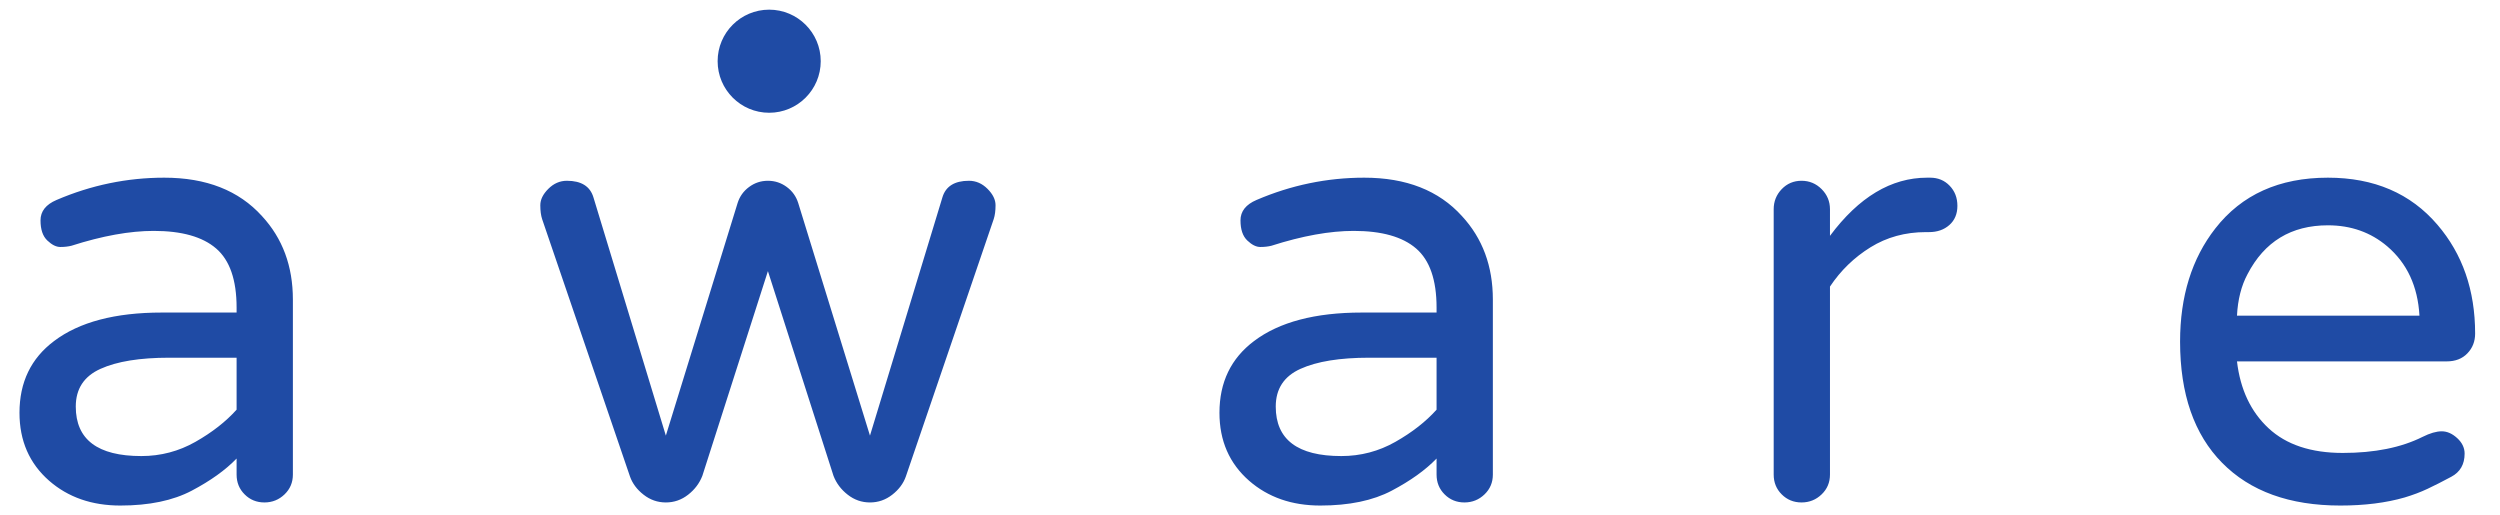 <?xml version="1.0" encoding="utf-8"?><!DOCTYPE svg PUBLIC "-//W3C//DTD SVG 1.1//EN" "http://www.w3.org/Graphics/SVG/1.1/DTD/svg11.dtd"><svg version="1.1" baseProfile="full" xmlns="http://www.w3.org/2000/svg" xmlns:xlink="http://www.w3.org/1999/xlink" xmlns:ev="http://www.w3.org/2001/xml-events"   height="20px"   width="97px" ><path fill="rgb( 31, 75, 165 )" d="M95.735,13.71 C95.535,13.919 95.267,14.022 94.931,14.022 C94.931,14.022 86.795,14.022 86.795,14.022 C86.923,15.111 87.331,15.975 88.019,16.615 C88.707,17.255 89.667,17.574 90.899,17.574 C92.131,17.574 93.163,17.367 93.995,16.951 C94.283,16.807 94.531,16.735 94.739,16.735 C94.947,16.735 95.147,16.823 95.339,16.999 C95.531,17.175 95.627,17.375 95.627,17.599 C95.627,18.015 95.455,18.315 95.111,18.498 C94.767,18.683 94.459,18.839 94.187,18.967 C93.915,19.095 93.619,19.206 93.299,19.302 C92.579,19.51 91.747,19.615 90.803,19.615 C88.835,19.615 87.307,19.062 86.219,17.958 C85.131,16.855 84.587,15.287 84.587,13.255 C84.587,11.495 85.043,10.031 85.955,8.863 C86.979,7.551 88.435,6.894 90.323,6.894 C92.115,6.894 93.531,7.503 94.571,8.719 C95.547,9.855 96.035,11.263 96.035,12.942 C96.035,13.247 95.935,13.503 95.735,13.71 ZM92.627,9.559 C91.987,9.015 91.219,8.742 90.323,8.742 C88.899,8.742 87.859,9.375 87.203,10.639 C86.963,11.087 86.827,11.623 86.795,12.247 C86.795,12.247 93.875,12.247 93.875,12.247 C93.811,11.111 93.395,10.215 92.627,9.559 ZM74.843,9.006 C74.843,9.006 74.723,9.006 74.723,9.006 C73.923,9.006 73.207,9.203 72.575,9.595 C71.943,9.987 71.419,10.494 71.003,11.119 C71.003,11.119 71.003,18.414 71.003,18.414 C71.003,18.719 70.895,18.975 70.679,19.182 C70.463,19.39 70.203,19.495 69.899,19.495 C69.595,19.495 69.339,19.39 69.131,19.182 C68.923,18.975 68.819,18.719 68.819,18.414 C68.819,18.414 68.819,8.119 68.819,8.119 C68.819,7.815 68.923,7.555 69.131,7.338 C69.339,7.122 69.595,7.014 69.899,7.014 C70.203,7.014 70.463,7.122 70.679,7.338 C70.895,7.555 71.003,7.815 71.003,8.119 C71.003,8.119 71.003,9.151 71.003,9.151 C72.123,7.647 73.379,6.894 74.771,6.894 C74.771,6.894 74.891,6.894 74.891,6.894 C75.195,6.894 75.447,6.999 75.647,7.207 C75.847,7.415 75.947,7.674 75.947,7.987 C75.947,8.299 75.843,8.547 75.635,8.731 C75.427,8.915 75.163,9.006 74.843,9.006 ZM56.819,19.495 C56.515,19.495 56.259,19.39 56.051,19.182 C55.843,18.975 55.739,18.719 55.739,18.414 C55.739,18.414 55.739,17.791 55.739,17.791 C55.307,18.239 54.727,18.654 53.999,19.038 C53.271,19.422 52.347,19.615 51.227,19.615 C50.123,19.615 49.203,19.295 48.467,18.654 C47.699,17.982 47.315,17.103 47.315,16.015 C47.315,14.831 47.763,13.903 48.659,13.231 C49.635,12.495 51.027,12.127 52.835,12.127 C52.835,12.127 55.739,12.127 55.739,12.127 C55.739,12.127 55.739,11.935 55.739,11.935 C55.739,10.863 55.475,10.099 54.947,9.643 C54.419,9.186 53.611,8.959 52.523,8.959 C51.595,8.959 50.531,9.151 49.331,9.535 C49.203,9.567 49.059,9.583 48.899,9.583 C48.739,9.583 48.571,9.499 48.395,9.331 C48.219,9.163 48.131,8.903 48.131,8.551 C48.131,8.199 48.339,7.935 48.755,7.758 C50.099,7.182 51.491,6.894 52.931,6.894 C54.563,6.894 55.827,7.391 56.723,8.383 C57.523,9.247 57.923,10.327 57.923,11.623 C57.923,11.623 57.923,18.414 57.923,18.414 C57.923,18.719 57.815,18.975 57.599,19.182 C57.383,19.39 57.123,19.495 56.819,19.495 ZM55.739,13.879 C55.739,13.879 53.123,13.879 53.123,13.879 C51.987,13.879 51.099,14.022 50.459,14.311 C49.819,14.599 49.499,15.087 49.499,15.775 C49.499,17.055 50.347,17.695 52.043,17.695 C52.795,17.695 53.495,17.511 54.143,17.143 C54.791,16.775 55.323,16.359 55.739,15.895 C55.739,15.895 55.739,13.879 55.739,13.879 ZM35.147,18.487 C35.052,18.759 34.875,18.995 34.62,19.194 C34.363,19.395 34.075,19.495 33.755,19.495 C33.435,19.495 33.147,19.395 32.891,19.194 C32.635,18.995 32.451,18.751 32.34,18.463 C32.34,18.463 29.795,10.519 29.795,10.519 C29.795,10.519 27.251,18.463 27.251,18.463 C27.139,18.751 26.955,18.995 26.7,19.194 C26.443,19.395 26.155,19.495 25.835,19.495 C25.515,19.495 25.227,19.395 24.971,19.194 C24.715,18.995 24.539,18.759 24.443,18.487 C24.443,18.487 21.035,8.503 21.035,8.503 C20.988,8.359 20.964,8.179 20.964,7.963 C20.964,7.746 21.067,7.535 21.275,7.327 C21.483,7.119 21.723,7.014 21.996,7.014 C22.555,7.014 22.899,7.23 23.027,7.663 C23.027,7.663 25.835,16.902 25.835,16.902 C25.835,16.902 28.619,7.878 28.619,7.878 C28.699,7.623 28.847,7.415 29.064,7.255 C29.279,7.095 29.523,7.014 29.795,7.014 C30.067,7.014 30.311,7.095 30.527,7.255 C30.744,7.415 30.891,7.623 30.971,7.878 C30.971,7.878 33.755,16.902 33.755,16.902 C33.755,16.902 36.564,7.663 36.564,7.663 C36.691,7.23 37.035,7.014 37.595,7.014 C37.867,7.014 38.107,7.119 38.315,7.327 C38.523,7.535 38.627,7.746 38.627,7.963 C38.627,8.179 38.603,8.359 38.555,8.503 C38.555,8.503 35.147,18.487 35.147,18.487 ZM29.844,4.375 C28.739,4.375 27.844,3.479 27.844,2.374 C27.844,1.27 28.739,0.375 29.844,0.375 C30.948,0.375 31.844,1.27 31.844,2.374 C31.844,3.479 30.948,4.375 29.844,4.375 ZM10.26,19.495 C9.956,19.495 9.699,19.39 9.492,19.182 C9.284,18.975 9.18,18.719 9.18,18.414 C9.18,18.414 9.18,17.791 9.18,17.791 C8.748,18.239 8.168,18.654 7.44,19.038 C6.711,19.422 5.787,19.615 4.668,19.615 C3.564,19.615 2.643,19.295 1.908,18.654 C1.14,17.982 0.756,17.103 0.756,16.015 C0.756,14.831 1.203,13.903 2.1,13.231 C3.075,12.495 4.467,12.127 6.276,12.127 C6.276,12.127 9.18,12.127 9.18,12.127 C9.18,12.127 9.18,11.935 9.18,11.935 C9.18,10.863 8.916,10.099 8.388,9.643 C7.86,9.186 7.051,8.959 5.964,8.959 C5.035,8.959 3.972,9.151 2.772,9.535 C2.643,9.567 2.499,9.583 2.34,9.583 C2.18,9.583 2.012,9.499 1.836,9.331 C1.659,9.163 1.572,8.903 1.572,8.551 C1.572,8.199 1.779,7.935 2.196,7.758 C3.54,7.182 4.932,6.894 6.372,6.894 C8.004,6.894 9.267,7.391 10.164,8.383 C10.964,9.247 11.364,10.327 11.364,11.623 C11.364,11.623 11.364,18.414 11.364,18.414 C11.364,18.719 11.256,18.975 11.04,19.182 C10.824,19.39 10.563,19.495 10.26,19.495 ZM9.18,13.879 C9.18,13.879 6.564,13.879 6.564,13.879 C5.427,13.879 4.539,14.022 3.9,14.311 C3.259,14.599 2.94,15.087 2.94,15.775 C2.94,17.055 3.788,17.695 5.484,17.695 C6.236,17.695 6.936,17.511 7.584,17.143 C8.232,16.775 8.763,16.359 9.18,15.895 C9.18,15.895 9.18,13.879 9.18,13.879 Z "/></svg>